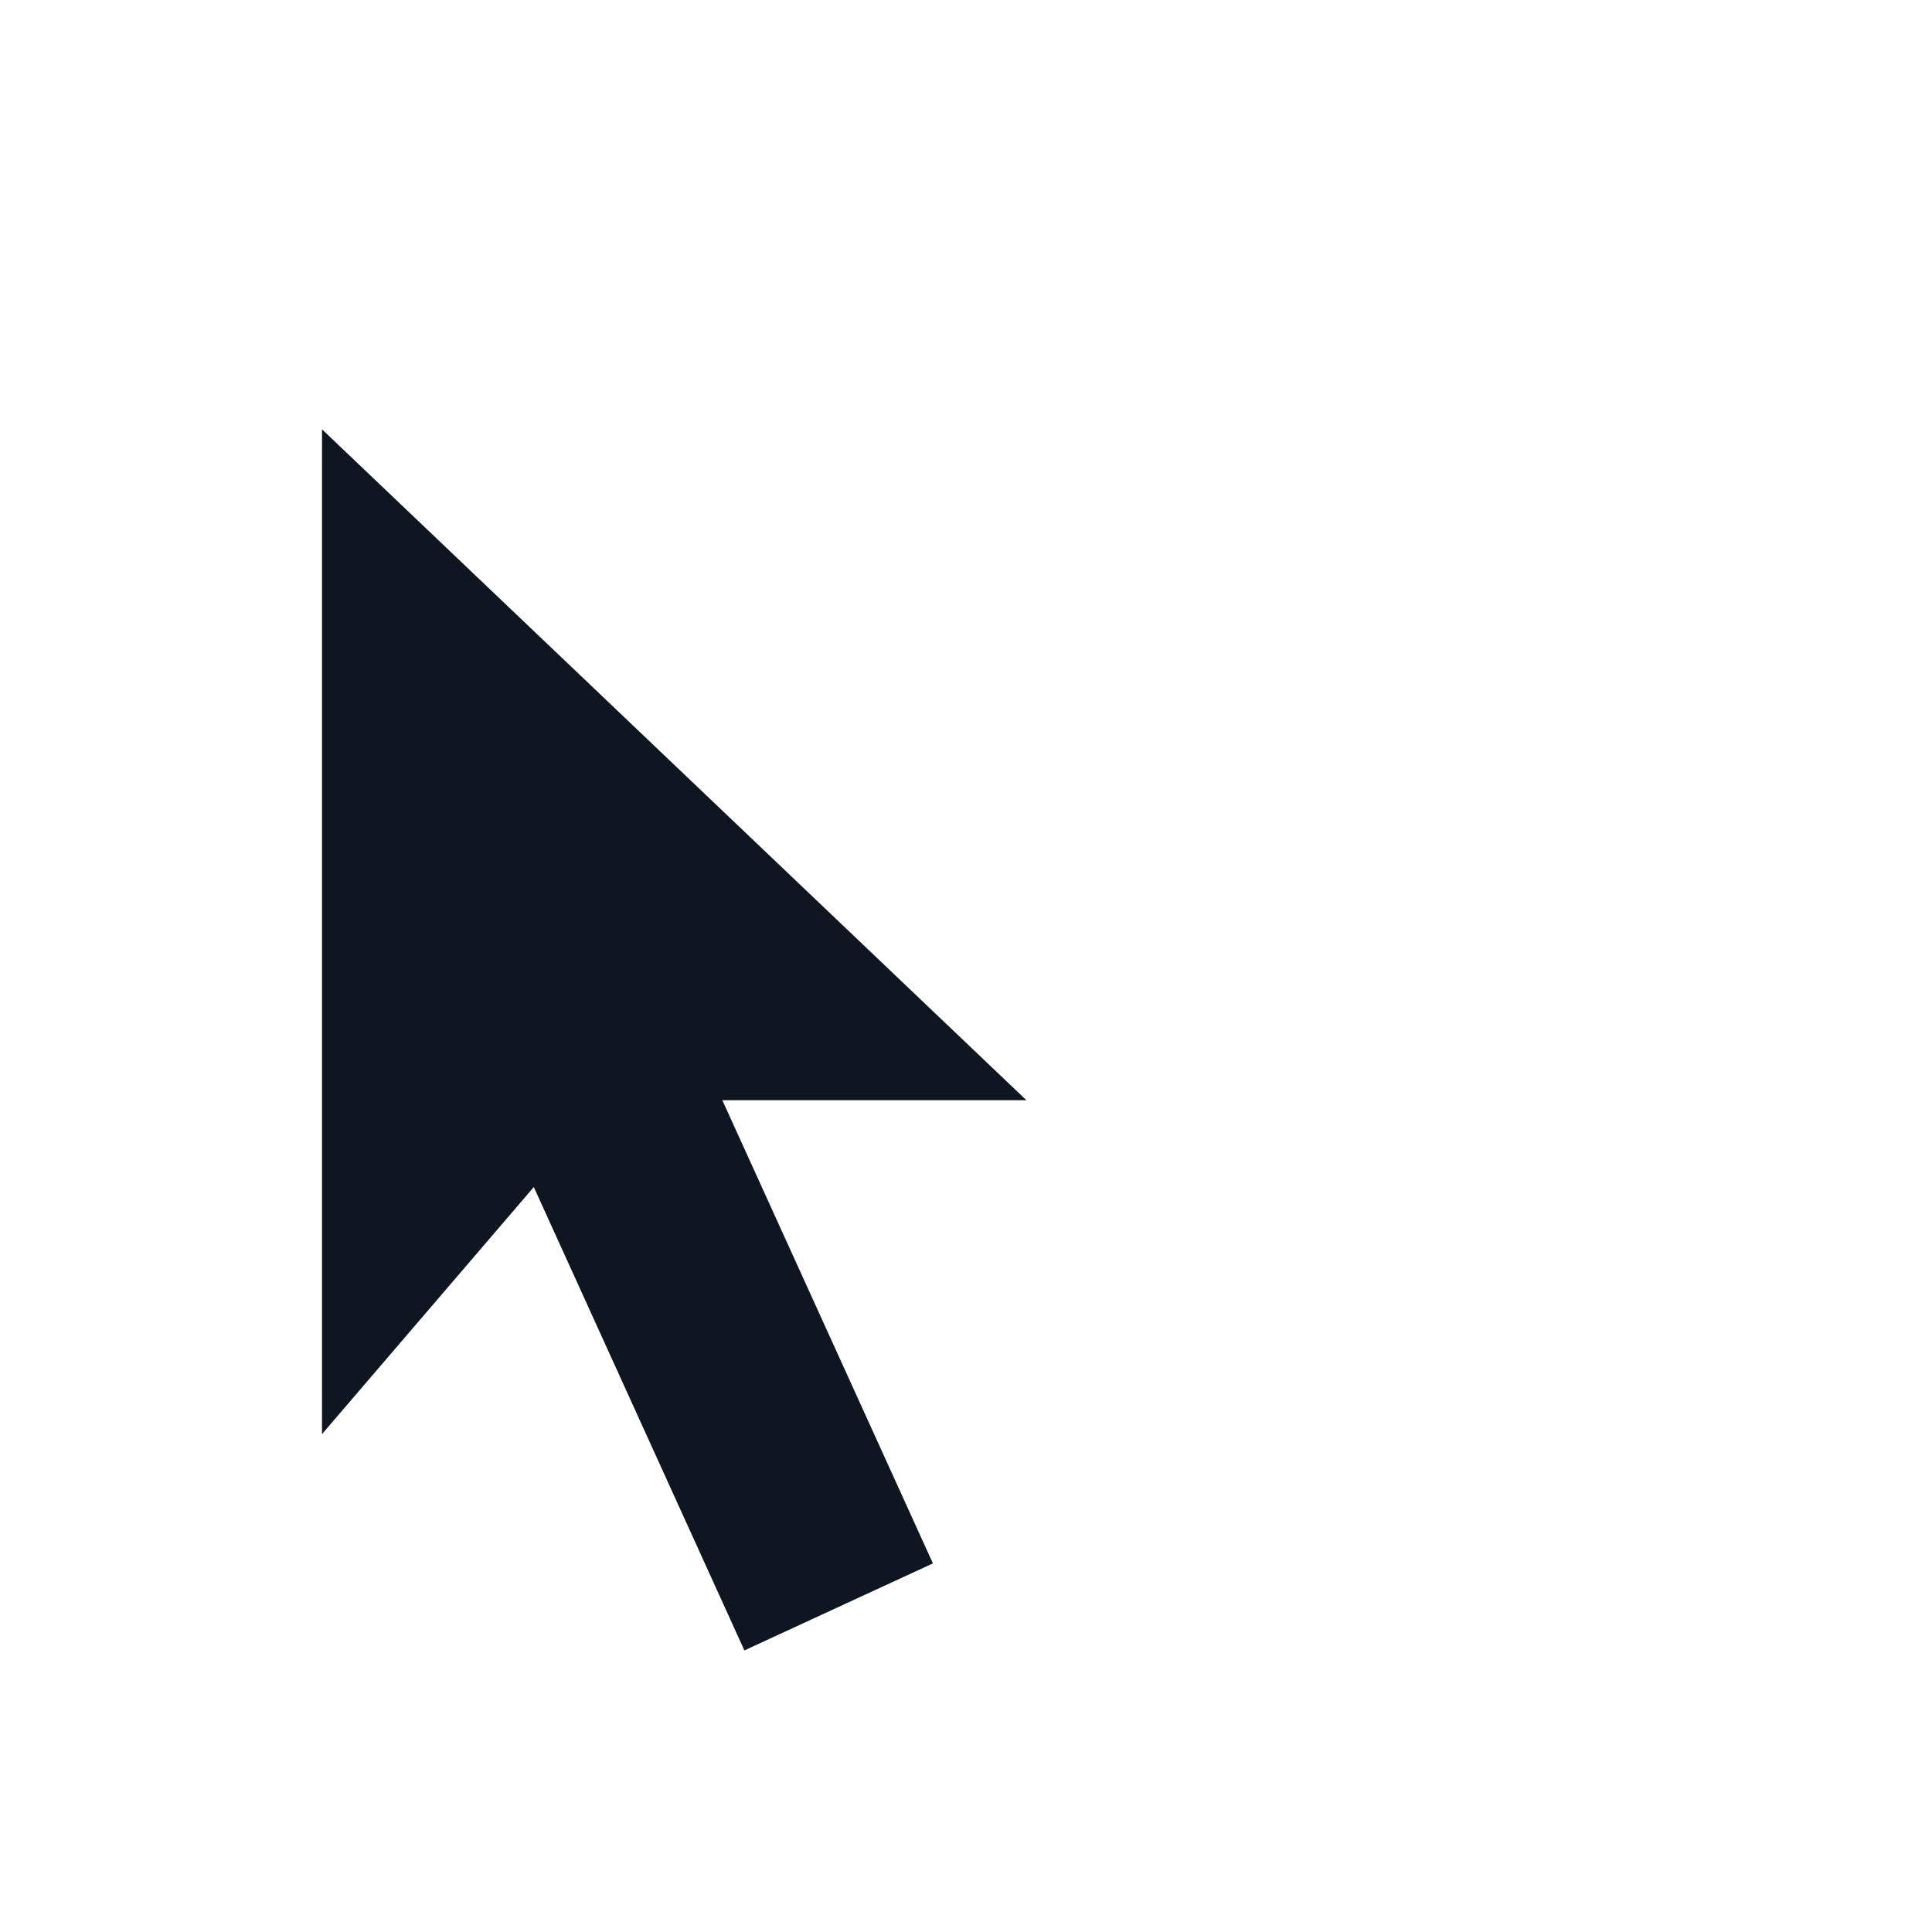 <svg width="24" height="24" viewBox="0 0 24 24" fill="none" xmlns="http://www.w3.org/2000/svg">
<g filter="url(#filter0_d_16977_12868)">
<path d="M9.75 13.167L14 13.167L3.5 3.167L3.5 18.167L6.5 14.667L9 20.167L12.25 18.667L9.75 13.167Z" fill="#0F1621"/>
<path fill-rule="evenodd" clip-rule="evenodd" d="M3 2L15.25 13.667L10.527 13.667L12.911 18.912L8.753 20.831L6.369 15.587L3 19.518L3 2ZM4 4.333L4 16.815L6.631 13.746L9.247 19.502L11.589 18.421L8.973 12.667L12.75 12.667L4 4.333Z" fill="white"/>
</g>
<defs>
<filter id="filter0_d_16977_12868" x="2" y="2" width="14.25" height="20.831" filterUnits="userSpaceOnUse" color-interpolation-filters="sRGB">
<feFlood flood-opacity="0" result="BackgroundImageFix"/>
<feColorMatrix in="SourceAlpha" type="matrix" values="0 0 0 0 0 0 0 0 0 0 0 0 0 0 0 0 0 0 127 0" result="hardAlpha"/>
<feOffset dy="1"/>
<feGaussianBlur stdDeviation="0.5"/>
<feComposite in2="hardAlpha" operator="out"/>
<feColorMatrix type="matrix" values="0 0 0 0 0 0 0 0 0 0 0 0 0 0 0 0 0 0 0.25 0"/>
<feBlend mode="normal" in2="BackgroundImageFix" result="effect1_dropShadow_16977_12868"/>
<feBlend mode="normal" in="SourceGraphic" in2="effect1_dropShadow_16977_12868" result="shape"/>
</filter>
</defs>
</svg>
